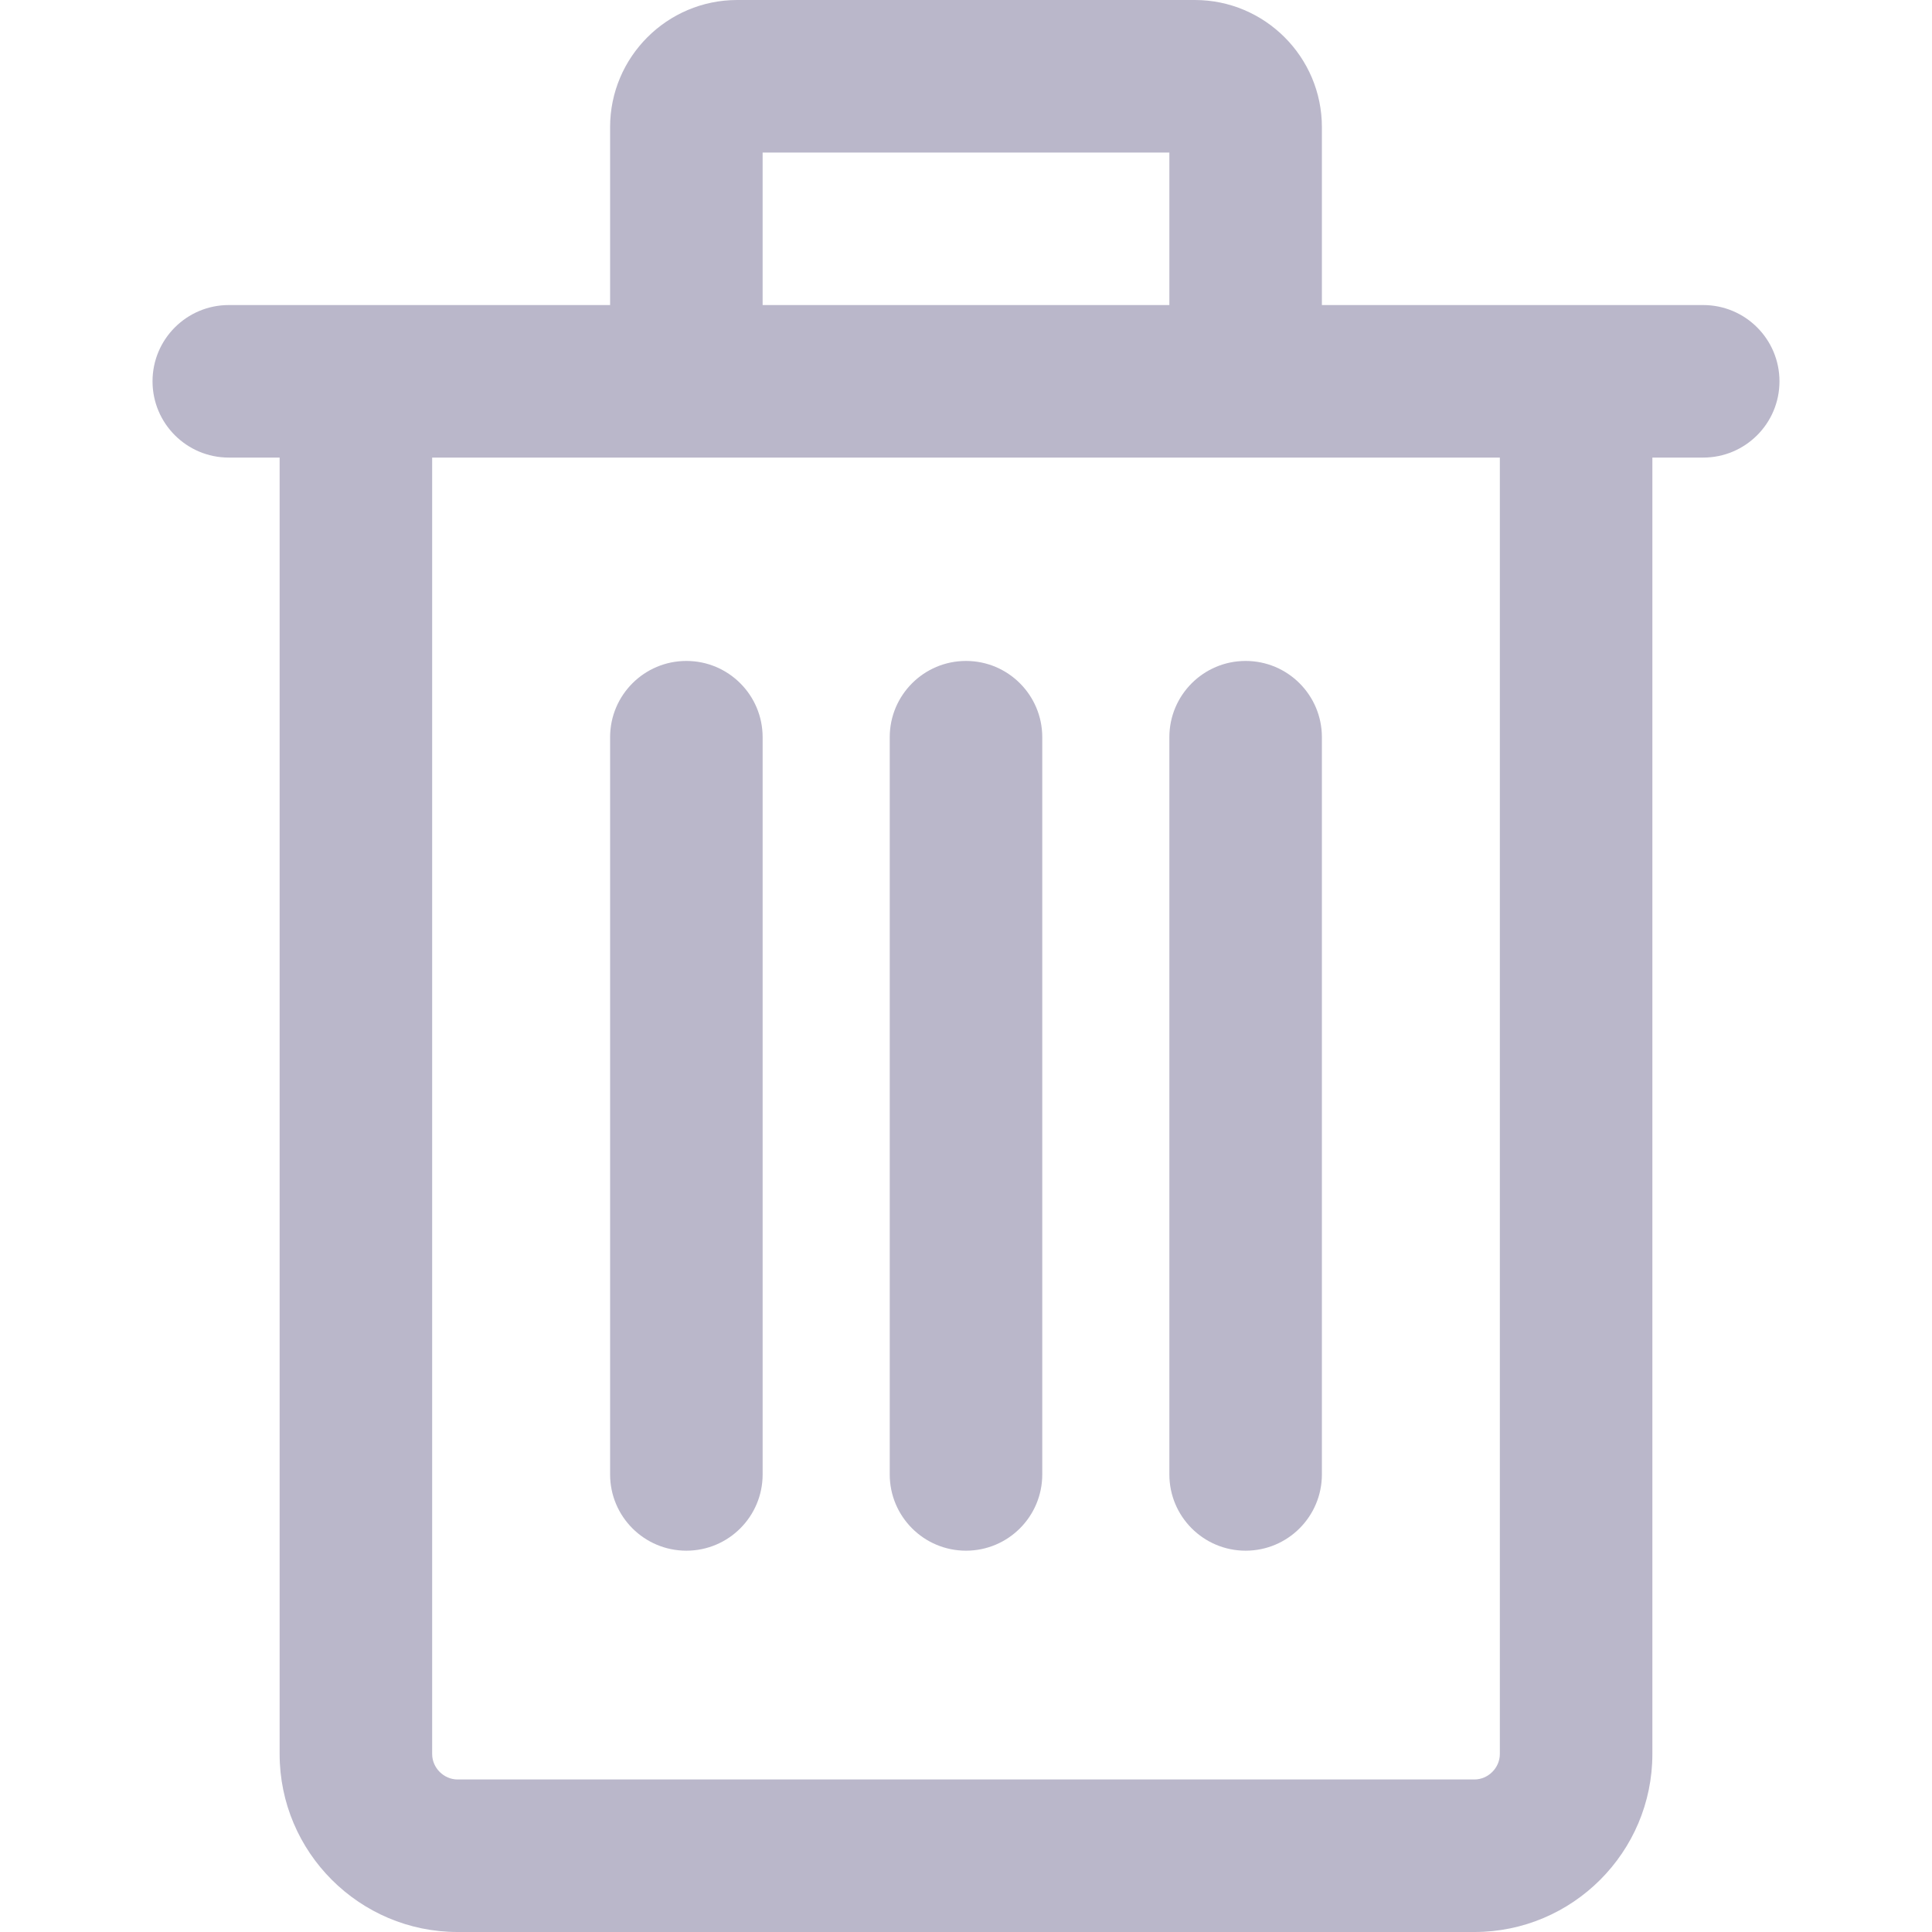 <?xml version="1.0"?>
<svg xmlns="http://www.w3.org/2000/svg" xmlns:xlink="http://www.w3.org/1999/xlink" version="1.1" id="Capa_1" x="0px" y="0px" viewBox="0 0 512 512" style="enable-background:new 0 0 512 512;" xml:space="preserve" width="512px" height="512px"><g><g>
	<g>
		<path d="M316.632,0H195.368c-18.573,0-33.684,15.111-33.684,33.684v60.632h40.421V40.421h107.789v53.895h40.421V33.684    C350.316,15.111,335.205,0,316.632,0z" data-original="#000000" class="active-path" data-old_color="#000000" fill="#BAB7CA"/>
	</g>
</g><g>
	<g>
		<path d="M397.474,107.789v357.053c0,3.651-3.086,6.737-6.737,6.737H121.263c-3.651,0-6.737-3.086-6.737-6.737V107.789H74.105    v357.053c0,25.997,21.154,47.158,47.158,47.158h269.474c25.997,0,47.158-21.16,47.158-47.158V107.789H397.474z" data-original="#000000" class="active-path" data-old_color="#000000" fill="#BAB7CA"/>
	</g>
</g><g>
	<g>
		<path d="M451.368,80.842H60.632c-11.163,0-20.211,9.048-20.211,20.211c0,11.163,9.048,20.211,20.211,20.211h390.737    c11.163,0,20.211-9.048,20.211-20.211C471.579,89.89,462.531,80.842,451.368,80.842z" data-original="#000000" class="active-path" data-old_color="#000000" fill="#BAB7CA"/>
	</g>
</g><g>
	<g>
		<path d="M256,175.158c-11.163,0-20.211,9.048-20.211,20.211v195.368c0,11.163,9.048,20.211,20.211,20.211    s20.211-9.048,20.211-20.211V195.368C276.21,184.206,267.163,175.158,256,175.158z" data-original="#000000" class="active-path" data-old_color="#000000" fill="#BAB7CA"/>
	</g>
</g><g>
	<g>
		<path d="M330.105,175.158c-11.163,0-20.211,9.048-20.211,20.211v195.368c0,11.163,9.048,20.211,20.211,20.211    s20.211-9.048,20.211-20.211V195.368C350.316,184.206,341.268,175.158,330.105,175.158z" data-original="#000000" class="active-path" data-old_color="#000000" fill="#BAB7CA"/>
	</g>
</g><g>
	<g>
		<path d="M181.895,175.158c-11.163,0-20.211,9.048-20.211,20.211v195.368c0,11.163,9.048,20.211,20.211,20.211    c11.163,0,20.211-9.048,20.211-20.211V195.368C202.105,184.206,193.058,175.158,181.895,175.158z" data-original="#000000" class="active-path" data-old_color="#000000" fill="#BAB7CA"/>
	</g>
</g></g> </svg>
